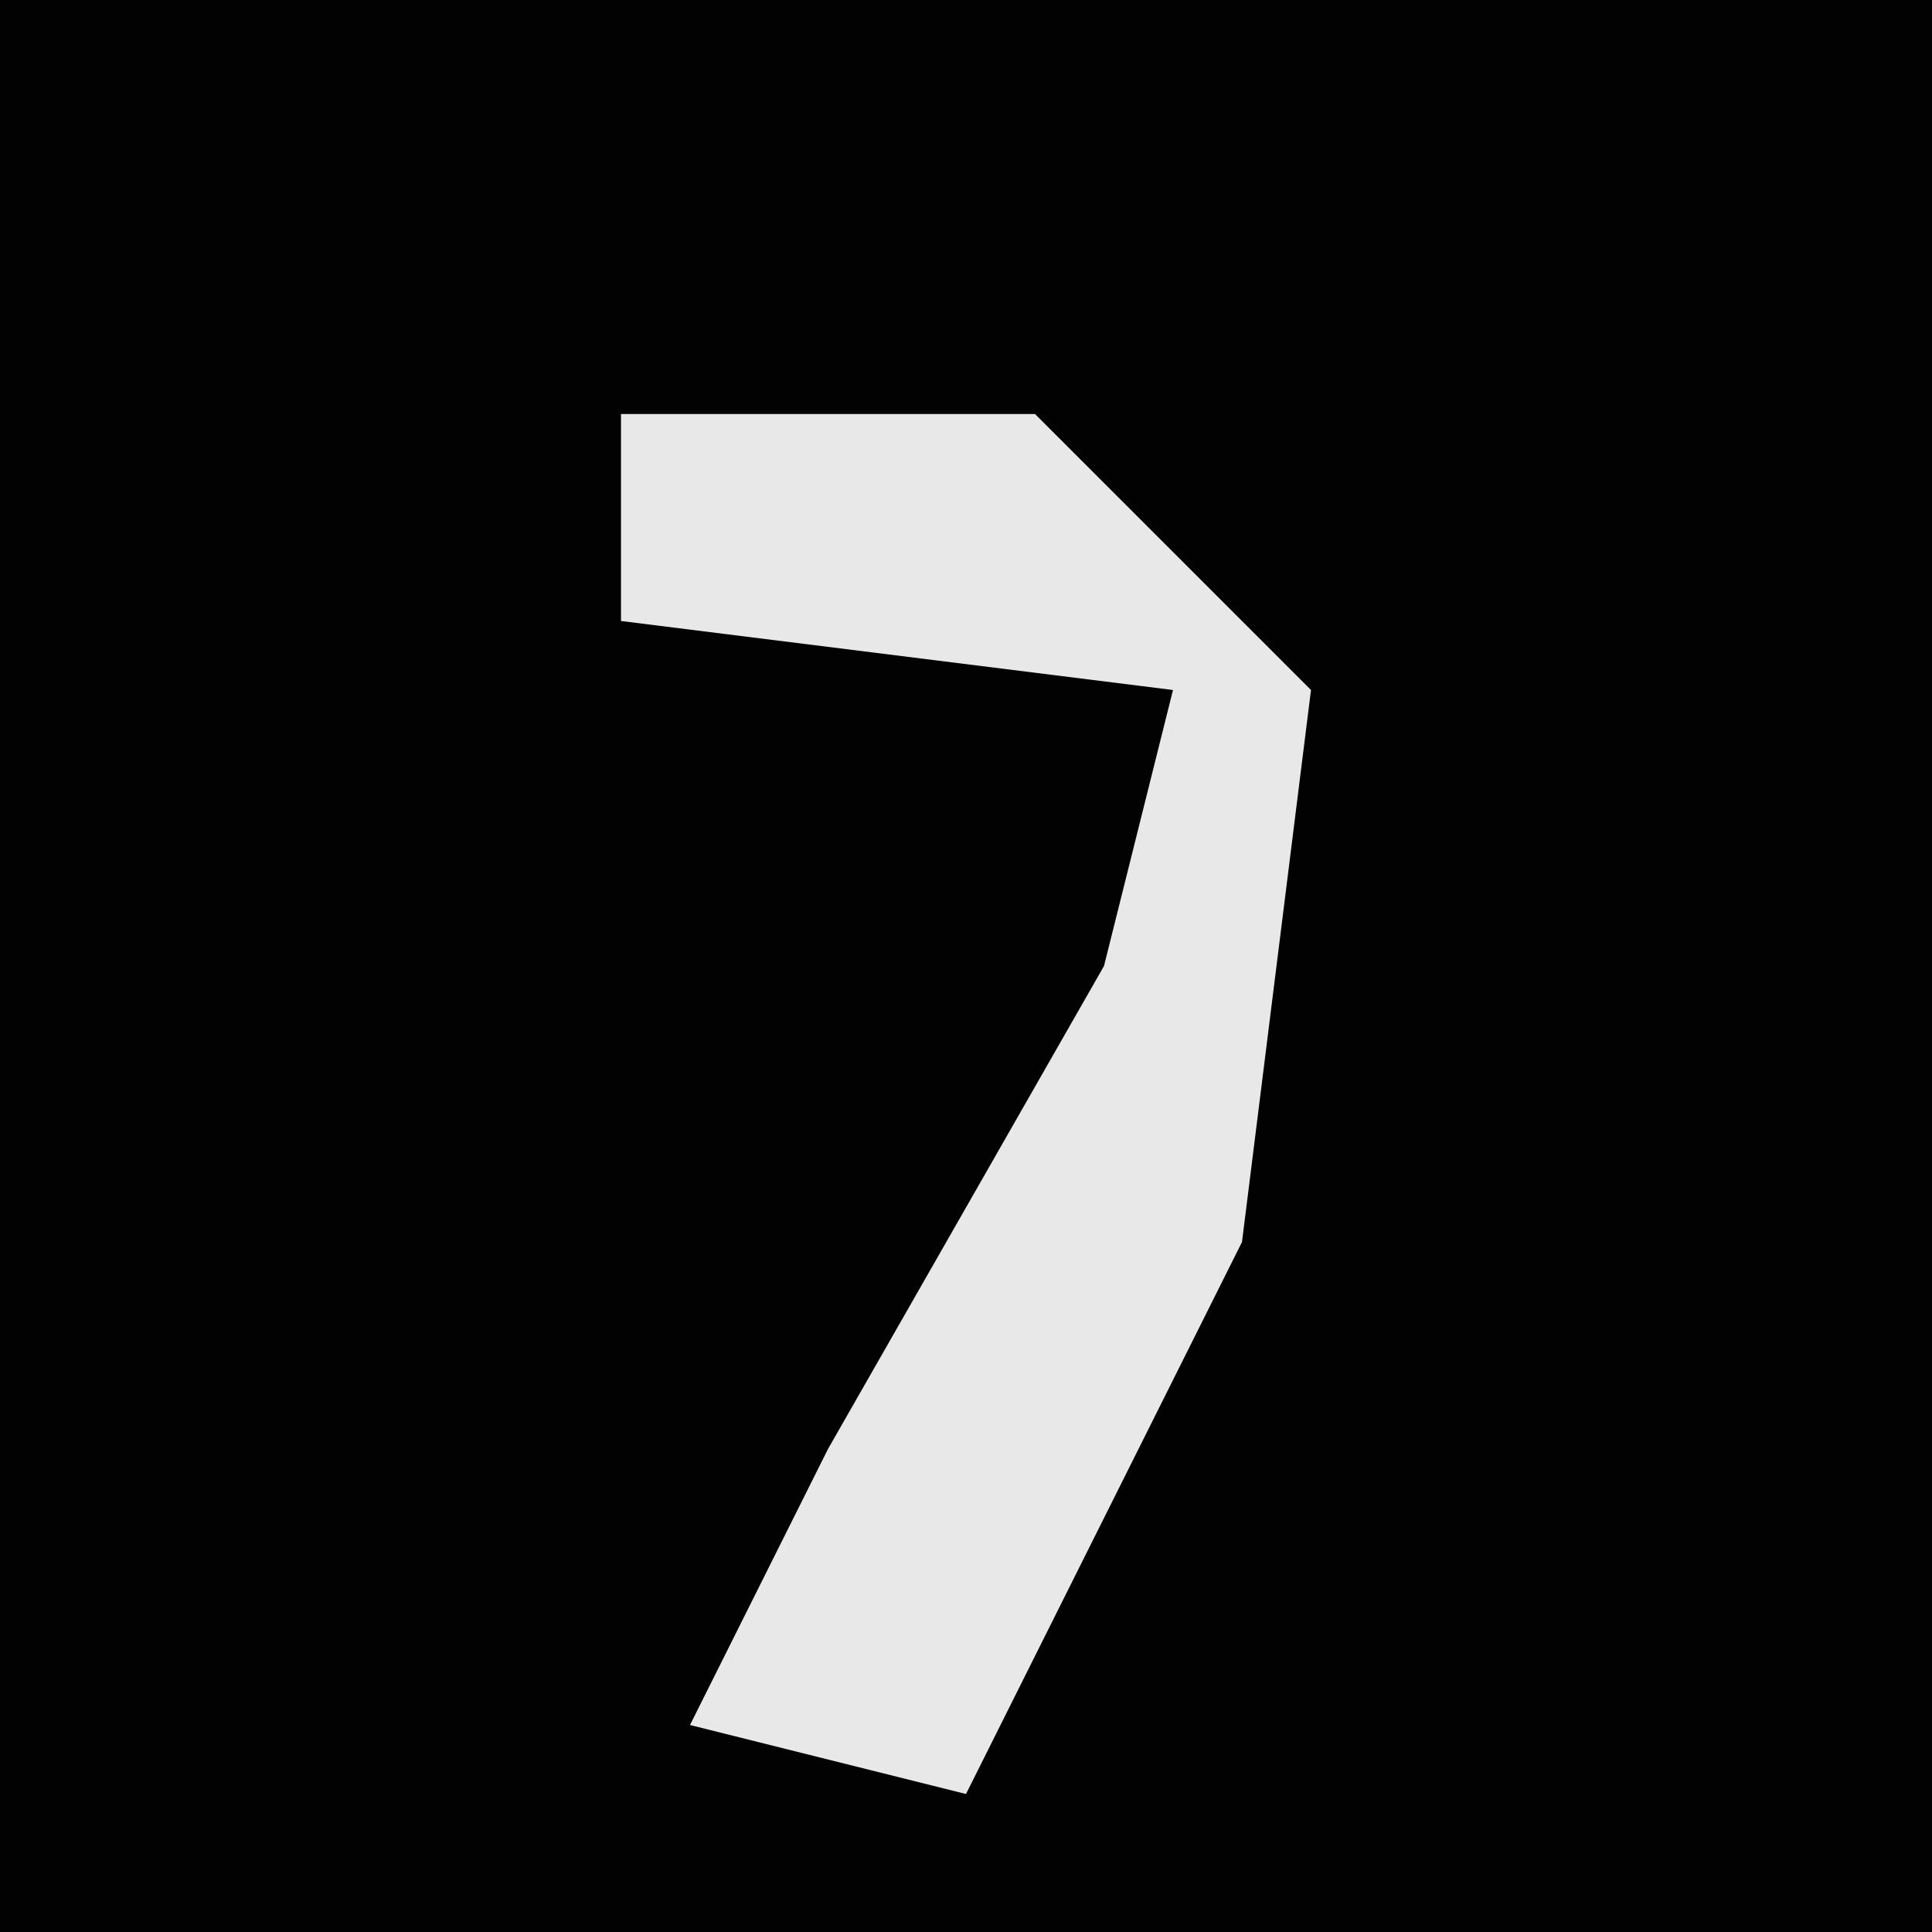<?xml version="1.0" encoding="UTF-8"?>
<svg version="1.1" xmlns="http://www.w3.org/2000/svg" width="28" height="28">
<path d="M0,0 L28,0 L28,28 L0,28 Z " fill="#020202" transform="translate(0,0)"/>
<path d="M0,0 L6,0 L10,4 L9,12 L5,20 L1,19 L3,15 L7,8 L8,4 L0,3 Z " fill="#E8E8E8" transform="translate(9,6)"/>
</svg>
